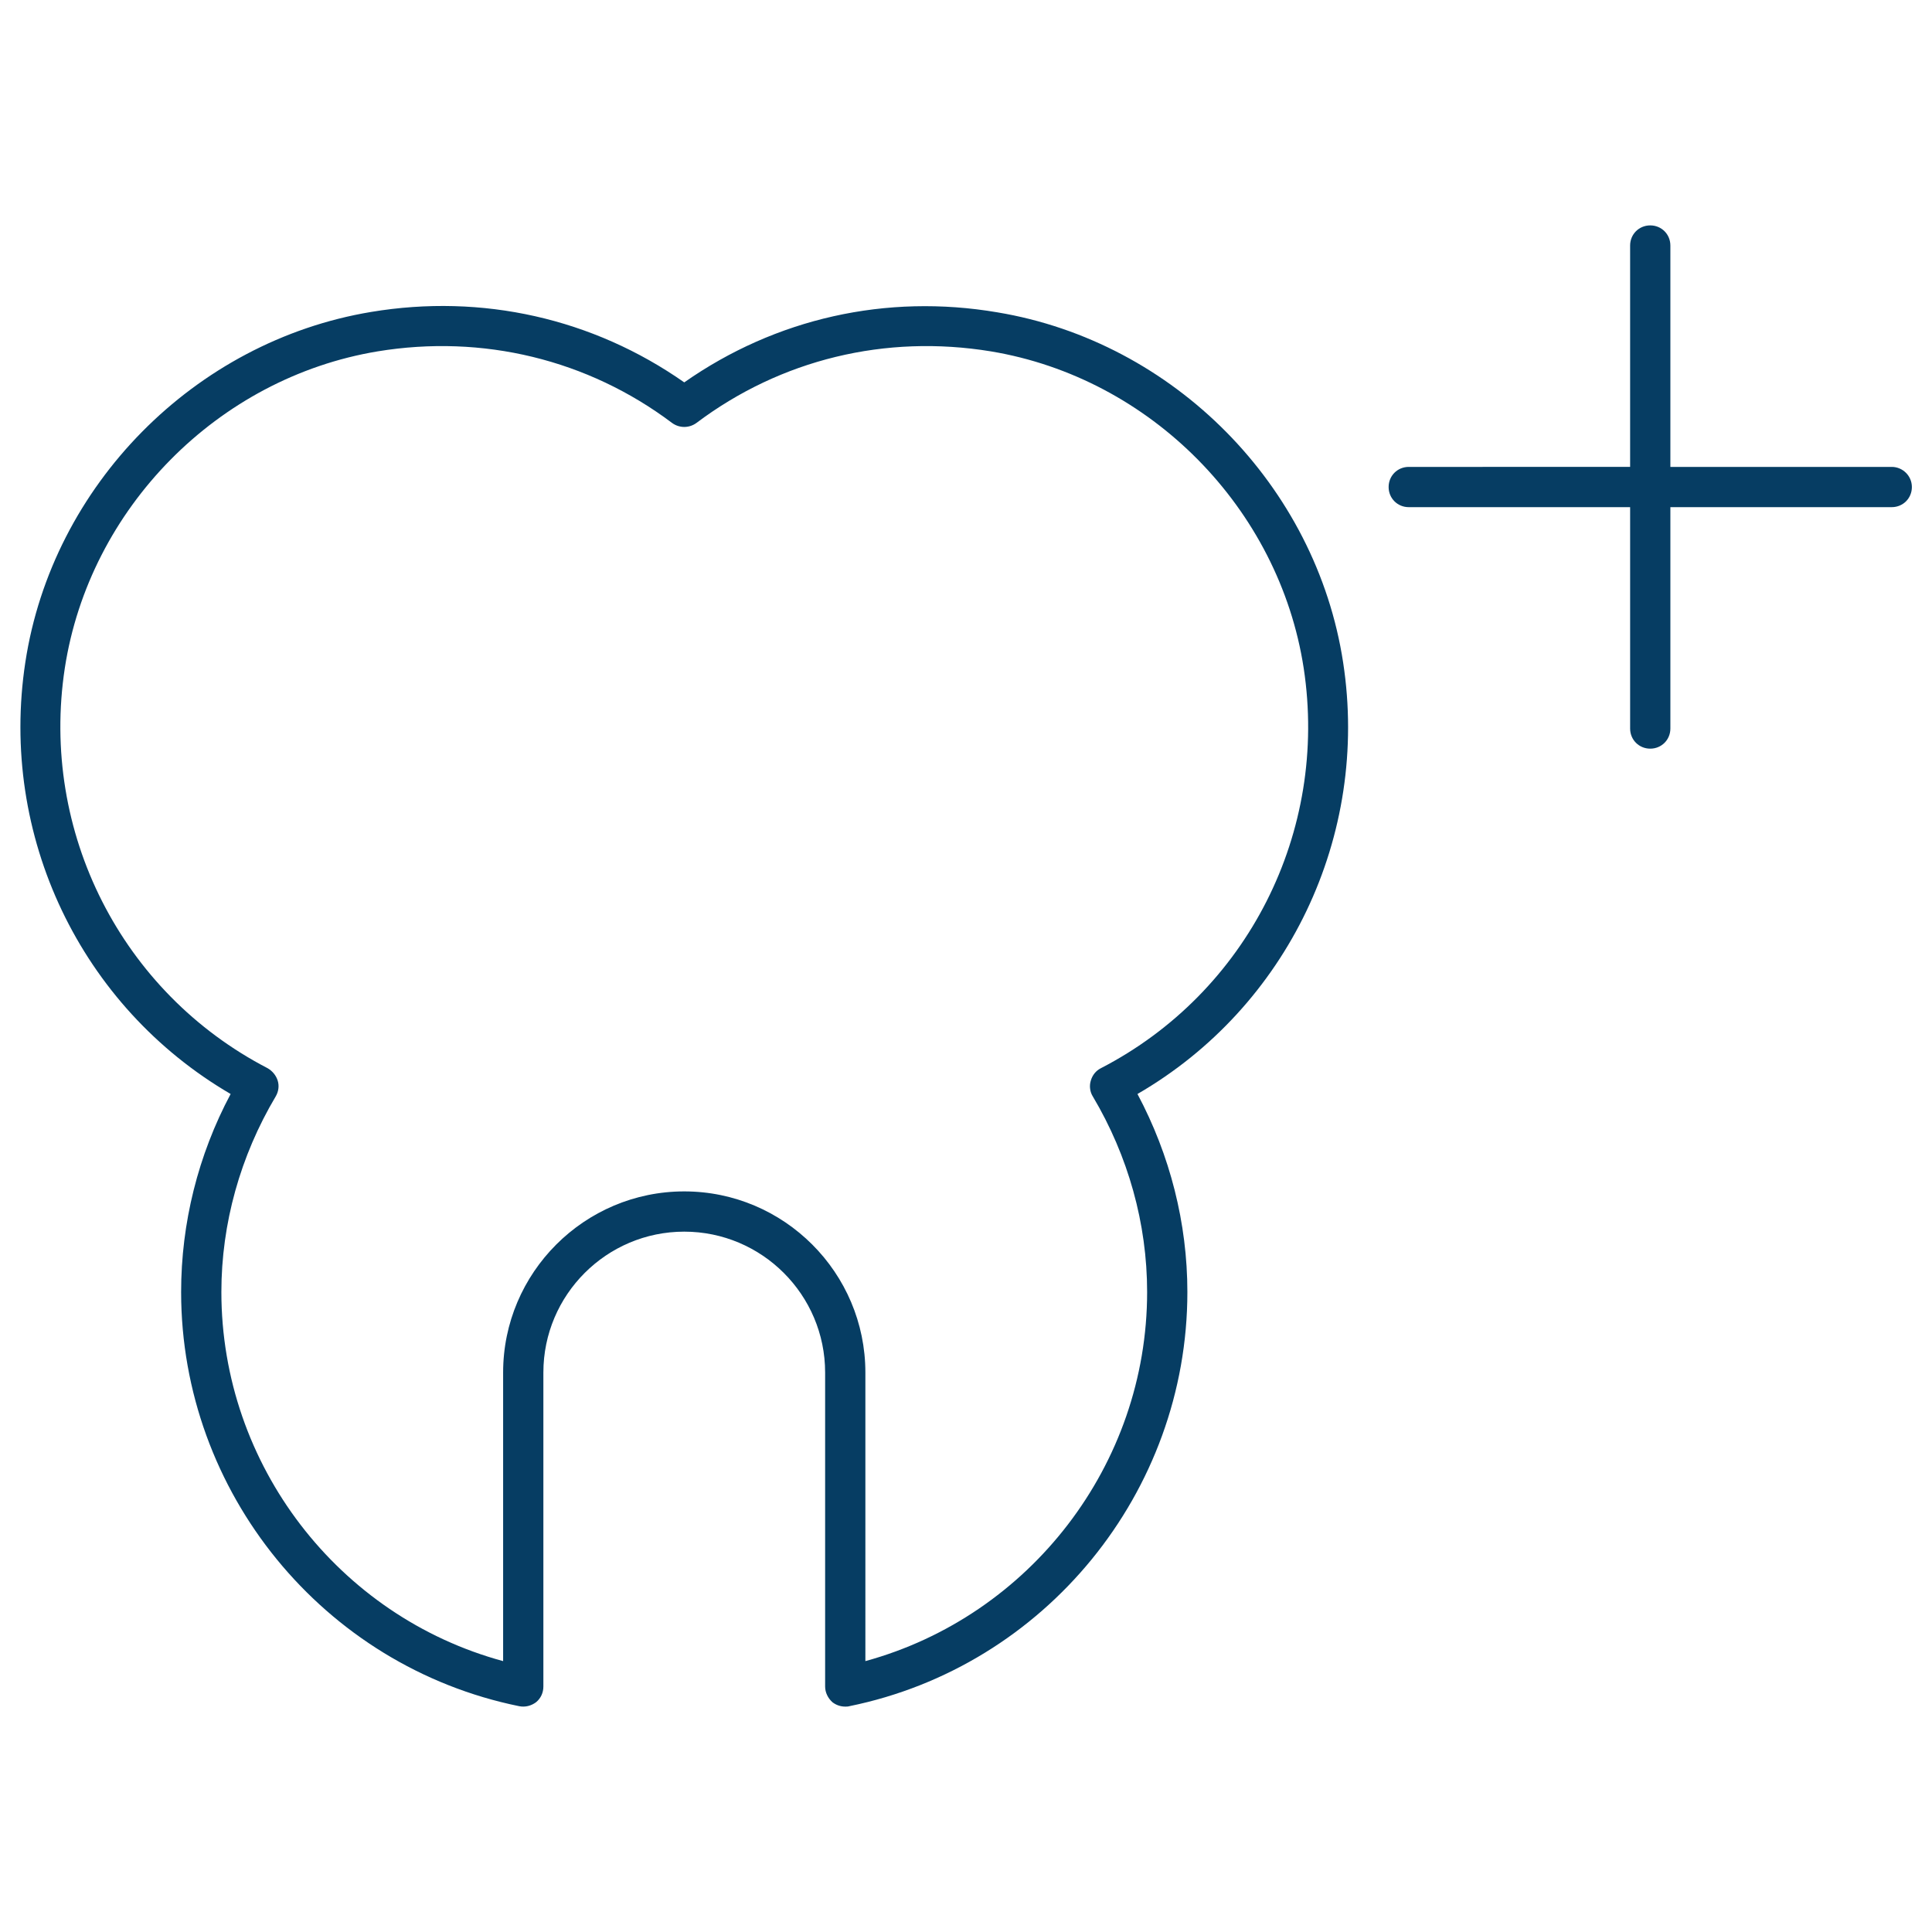 <svg height='100px' width='100px'  fill="#063d63" xmlns="http://www.w3.org/2000/svg" xmlns:xlink="http://www.w3.org/1999/xlink" version="1.1" x="0px" y="0px" viewBox="0 0 48 48" style="enable-background:new 0 0 48 48;" xml:space="preserve"><path d="M5.73,27.18C4.92,28.7,4.5,30.39,4.5,32.1c0,4.97,3.53,9.3,8.4,10.29c0.15,0.03,0.3-0.01,0.42-0.1  c0.12-0.1,0.18-0.24,0.18-0.39v-7.8c0-1.93,1.57-3.5,3.5-3.5s3.5,1.57,3.5,3.5v7.8c0,0.15,0.07,0.29,0.18,0.39  c0.09,0.07,0.2,0.11,0.32,0.11c0.03,0,0.07,0,0.1-0.01c4.87-0.99,8.4-5.32,8.4-10.29c0-1.71-0.43-3.4-1.24-4.92  c3.73-2.16,5.77-6.41,5.11-10.72c-0.67-4.39-4.2-7.97-8.59-8.7C22.02,7.29,19.27,7.91,17,9.5c-2.27-1.59-5.02-2.21-7.78-1.75  c-4.39,0.73-7.92,4.31-8.59,8.7C-0.03,20.77,2.01,25.01,5.73,27.18z M1.61,16.6c0.61-3.97,3.8-7.21,7.77-7.87  c2.61-0.43,5.22,0.2,7.32,1.78c0.18,0.13,0.42,0.13,0.6,0c2.1-1.58,4.7-2.21,7.32-1.78c3.97,0.66,7.16,3.9,7.77,7.87  c0.62,4.07-1.4,8.06-5.04,9.94c-0.12,0.06-0.21,0.17-0.25,0.31c-0.04,0.13-0.02,0.28,0.05,0.39c0.88,1.48,1.35,3.16,1.35,4.86  c0,4.29-2.91,8.05-7,9.17V34.1c0-2.48-2.02-4.5-4.5-4.5s-4.5,2.02-4.5,4.5v7.17c-4.09-1.11-7-4.87-7-9.17c0-1.7,0.47-3.38,1.35-4.86  c0.07-0.12,0.09-0.26,0.05-0.39c-0.04-0.13-0.13-0.24-0.25-0.31C3.02,24.66,0.99,20.67,1.61,16.6z"></path><path d="M47,11.6h-2h-3.5V6.1c0-0.28-0.22-0.5-0.5-0.5s-0.5,0.22-0.5,0.5v5.5H35c-0.28,0-0.5,0.22-0.5,0.5s0.22,0.5,0.5,0.5h5.5v3.5  v2c0,0.28,0.22,0.5,0.5,0.5s0.5-0.22,0.5-0.5v-2v-3.5H45h2c0.28,0,0.5-0.22,0.5-0.5S47.27,11.6,47,11.6z"></path></svg>